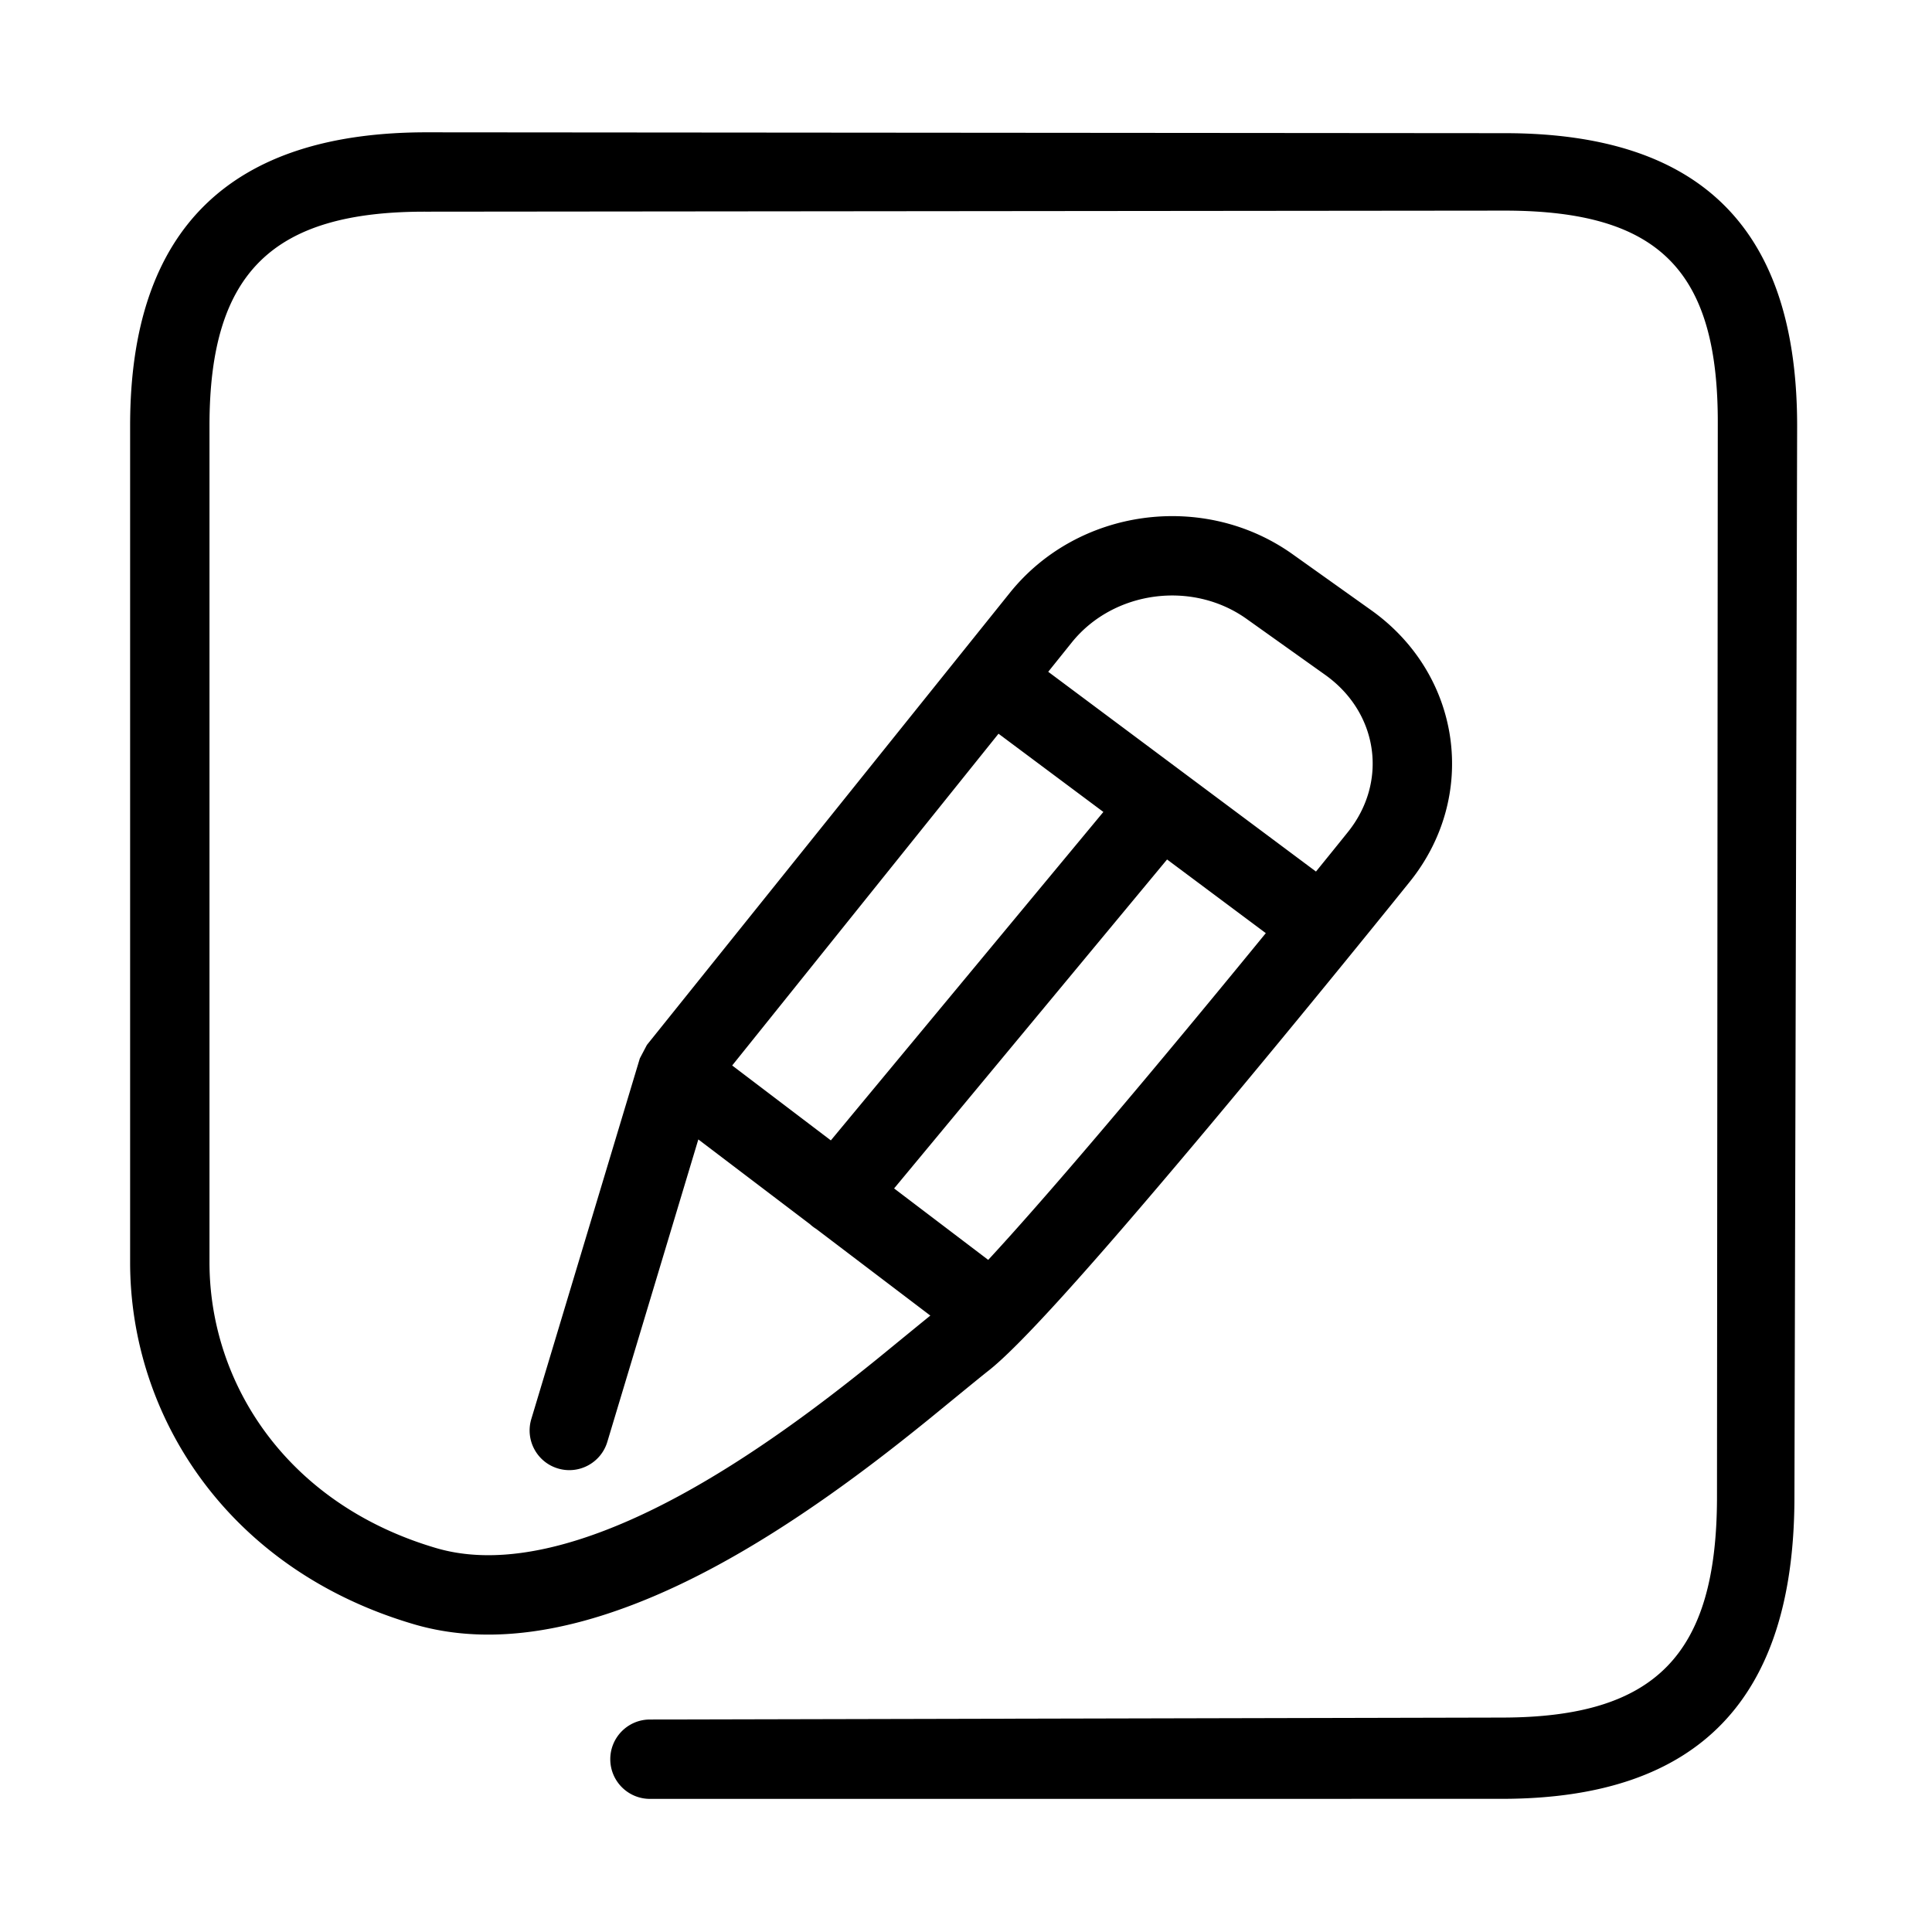 <?xml version="1.0" standalone="no"?><!DOCTYPE svg PUBLIC "-//W3C//DTD SVG 1.1//EN" "http://www.w3.org/Graphics/SVG/1.1/DTD/svg11.dtd"><svg t="1505382745376" class="icon" style="" viewBox="0 0 1024 1024" version="1.1" xmlns="http://www.w3.org/2000/svg" p-id="12873" xmlns:xlink="http://www.w3.org/1999/xlink" width="200" height="200"><defs><style type="text/css"></style></defs><path d="M344.542 953.449l452.144-0.028c104.503-0.259 153.883-53.607 154.398-158.486l1.431-567.616c0.516-104.684-49.527-156.429-154.13-156.733l-571.299-0.454c-104.63-0.303-158.12 50.887-158.12 155.438V669.061c0 81.658 51.893 162.852 150.368 191.809 30.788 9.06 64.859 6.662 101.601-5.216 37.986-12.29 77.542-34.144 119.32-63.698 16.921-11.973 33.15-24.427 50.974-38.848 4.694-3.787 28.229-23.144 32.422-26.401 16.764-13.025 54.551-55.255 109.574-120.68l7.22-8.598c23.781-28.378 48.834-58.782 73.608-89.171a11146.177 11146.177 0 0 0 23.857-29.377c4.299-5.326 7.364-9.129 9.007-11.172 36.858-45.397 27.941-110.04-20.149-144.291l-41.649-29.656c-47.045-33.5-113.853-24.433-149.891 20.456L342.864 553.851l-3.739 7.113-57.519 191.142c-3.345 11.125 2.959 22.857 14.084 26.201 11.123 3.345 22.85-2.959 26.2-14.084l57.519-191.142-3.74 7.103L568.031 340.553c22.051-27.466 63.756-33.126 92.689-12.524l41.648 29.656c28.351 20.194 33.426 56.993 11.828 83.594-1.667 2.082-4.717 5.861-8.994 11.153a9610.116 9610.116 0 0 1-23.753 29.247c-24.666 30.258-49.603 60.517-73.25 88.743-3.581 4.268-3.581 4.268-7.166 8.531-52.166 62.03-89.947 104.25-103.192 114.537-4.733 3.684-28.773 23.453-33.06 26.914-17.177 13.891-32.724 25.834-48.819 37.218-38.601 27.302-74.697 47.255-107.963 58.01-29.31 9.478-55.047 11.279-76.794 4.888-79.246-23.309-120.172-87.344-120.172-151.46v-76.731-125.044-23.078-218.64c0-81.27 33.563-113.61 114.918-113.374l572.313-0.558c81.334 0.235 112.588 32.025 112.195 113.452l-0.423 569.643c-0.397 81.772-32.075 115.406-113.457 115.619l-452.143 1.029c-11.616 0.029-21.004 9.477-20.976 21.091 0.029 11.617 9.466 21.005 21.081 20.977z m115.265-306.577L629.695 442.137c7.417-8.945 6.185-22.201-2.756-29.623-8.937-7.414-22.196-6.179-29.613 2.757L427.438 620.007c-7.418 8.945-6.183 22.198 2.752 29.621 8.941 7.414 22.201 6.18 29.618-2.756z m63.678-262.272l160.586 119.81c9.306 6.942 22.489 5.029 29.43-4.28 6.95-9.311 5.032-22.489-4.28-29.438L548.645 350.887c-9.312-6.946-22.49-5.029-29.439 4.28-6.944 9.309-5.028 22.491 4.279 29.432zM354.89 592.35l148.899 113.054c9.253 7.028 22.445 5.224 29.473-4.029 7.022-9.255 5.215-22.441-4.035-29.469L380.329 558.843c-9.249-7.018-22.445-5.215-29.473 4.03-7.022 9.255-5.215 22.449 4.035 29.477z" p-id="12874"></path></svg>